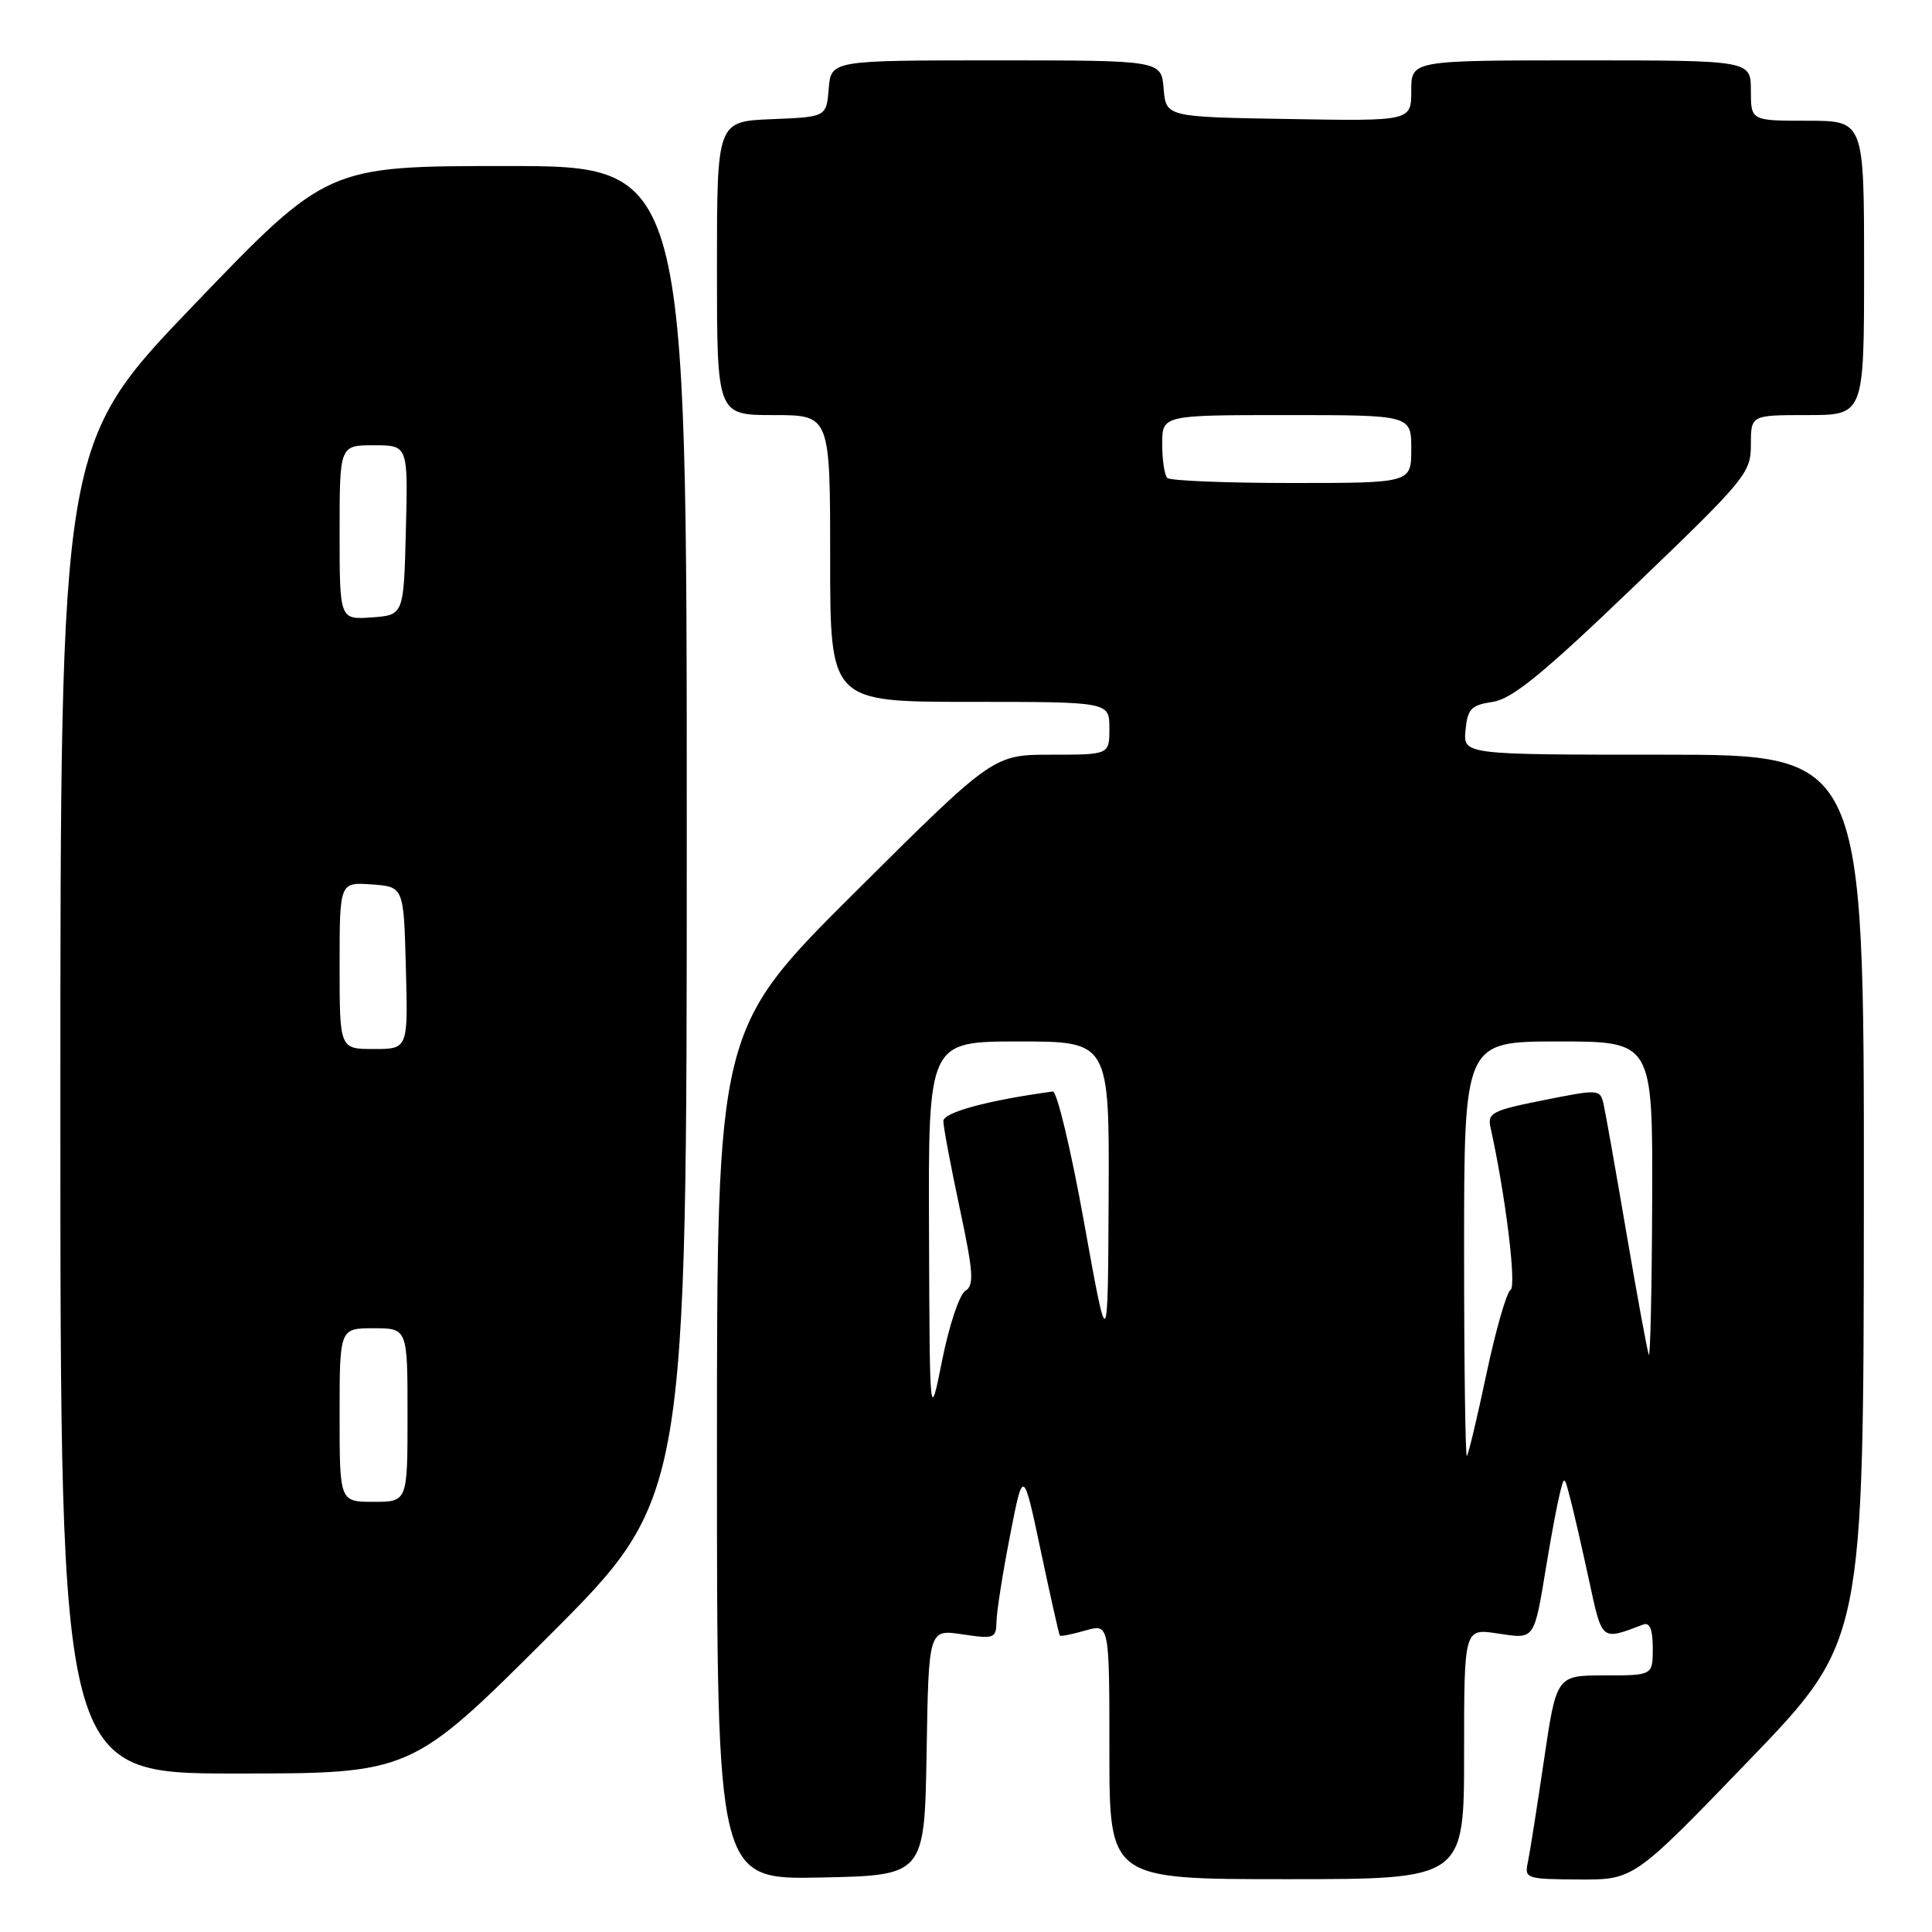 <?xml version="1.0" encoding="UTF-8" standalone="no"?>
<!DOCTYPE svg PUBLIC "-//W3C//DTD SVG 1.1//EN" "http://www.w3.org/Graphics/SVG/1.1/DTD/svg11.dtd" >
<svg xmlns="http://www.w3.org/2000/svg" xmlns:xlink="http://www.w3.org/1999/xlink" version="1.1" viewBox="0 0 256 256">
 <g >
 <path fill="currentColor"
d=" M 122.78 232.19 C 123.05 215.88 123.05 215.88 127.53 216.56 C 131.75 217.19 132.00 217.09 132.04 214.86 C 132.06 213.56 132.86 208.45 133.83 203.50 C 135.58 194.50 135.58 194.50 137.91 205.50 C 139.19 211.55 140.33 216.60 140.43 216.73 C 140.54 216.86 142.07 216.55 143.82 216.05 C 147.00 215.14 147.00 215.14 147.00 232.07 C 147.00 249.00 147.00 249.00 170.50 249.00 C 194.00 249.00 194.00 249.00 194.00 232.39 C 194.00 215.77 194.00 215.77 198.42 216.44 C 203.46 217.19 203.23 217.52 204.97 207.00 C 205.56 203.43 206.32 199.38 206.66 198.00 C 207.27 195.50 207.27 195.50 208.05 198.50 C 208.49 200.15 209.60 205.00 210.53 209.28 C 212.33 217.58 212.09 217.38 217.75 215.26 C 218.61 214.93 219.00 215.92 219.00 218.39 C 219.00 222.00 219.00 222.00 212.62 222.00 C 206.24 222.00 206.24 222.00 204.58 233.25 C 203.67 239.44 202.71 245.51 202.45 246.75 C 201.98 248.92 202.22 249.00 209.23 249.04 C 216.50 249.08 216.50 249.08 231.72 233.29 C 246.94 217.50 246.94 217.50 246.97 158.75 C 247.00 100.00 247.00 100.00 220.44 100.00 C 193.87 100.00 193.87 100.00 194.19 96.75 C 194.46 93.93 194.93 93.43 197.80 93.00 C 200.38 92.61 204.47 89.27 216.55 77.67 C 231.34 63.48 232.00 62.68 232.00 58.92 C 232.00 55.00 232.00 55.00 239.50 55.00 C 247.00 55.00 247.00 55.00 247.00 35.50 C 247.00 16.00 247.00 16.00 239.50 16.00 C 232.00 16.00 232.00 16.00 232.00 12.00 C 232.00 8.00 232.00 8.00 209.50 8.00 C 187.00 8.00 187.00 8.00 187.00 12.02 C 187.00 16.05 187.00 16.05 170.75 15.77 C 154.50 15.50 154.50 15.50 154.19 11.75 C 153.88 8.00 153.88 8.00 132.00 8.00 C 110.12 8.00 110.12 8.00 109.81 11.75 C 109.50 15.50 109.50 15.50 102.25 15.79 C 95.00 16.09 95.00 16.09 95.00 35.54 C 95.00 55.00 95.00 55.00 102.50 55.00 C 110.00 55.00 110.00 55.00 110.00 74.00 C 110.00 93.00 110.00 93.00 128.50 93.00 C 147.00 93.00 147.00 93.00 147.00 96.50 C 147.00 100.00 147.00 100.00 139.31 100.00 C 131.62 100.00 131.62 100.00 113.31 118.21 C 95.00 136.43 95.00 136.43 95.00 192.74 C 95.00 249.06 95.00 249.06 108.75 248.78 C 122.50 248.50 122.50 248.50 122.78 232.19 Z  M 72.74 216.76 C 91.00 198.52 91.00 198.52 91.00 110.26 C 91.00 22.00 91.00 22.00 67.18 22.00 C 43.36 22.00 43.36 22.00 25.68 40.41 C 8.00 58.83 8.00 58.83 8.00 146.91 C 8.00 235.00 8.00 235.00 31.24 235.00 C 54.48 235.00 54.48 235.00 72.74 216.76 Z  M 194.00 165.67 C 194.00 138.00 194.00 138.00 206.50 138.00 C 219.00 138.00 219.00 138.00 218.92 159.25 C 218.88 170.94 218.67 180.05 218.47 179.50 C 218.26 178.95 216.94 171.75 215.53 163.50 C 214.12 155.25 212.76 147.55 212.50 146.39 C 212.04 144.31 211.93 144.30 204.53 145.78 C 197.74 147.13 197.07 147.47 197.50 149.39 C 199.48 158.30 200.97 170.40 200.16 170.91 C 199.63 171.23 198.20 176.22 196.97 182.00 C 195.75 187.78 194.58 192.69 194.37 192.92 C 194.17 193.15 194.00 180.88 194.00 165.67 Z  M 123.10 163.25 C 123.00 138.00 123.00 138.00 135.00 138.00 C 147.00 138.00 147.00 138.00 146.90 158.75 C 146.80 179.50 146.80 179.50 143.65 162.00 C 141.92 152.38 140.05 144.56 139.50 144.63 C 130.94 145.79 125.00 147.39 125.00 148.55 C 125.00 149.31 125.97 154.48 127.16 160.06 C 128.99 168.64 129.10 170.32 127.91 171.05 C 127.13 171.52 125.76 175.64 124.85 180.20 C 123.19 188.50 123.19 188.50 123.10 163.25 Z  M 154.67 63.33 C 154.30 62.97 154.00 60.94 154.00 58.83 C 154.00 55.00 154.00 55.00 170.50 55.00 C 187.00 55.00 187.00 55.00 187.00 59.50 C 187.00 64.00 187.00 64.00 171.17 64.00 C 162.46 64.00 155.03 63.70 154.67 63.33 Z  M 45.00 187.50 C 45.00 176.00 45.00 176.00 49.50 176.00 C 54.00 176.00 54.00 176.00 54.00 187.50 C 54.00 199.00 54.00 199.00 49.50 199.00 C 45.00 199.00 45.00 199.00 45.00 187.50 Z  M 45.00 127.94 C 45.00 116.89 45.00 116.89 49.25 117.19 C 53.50 117.50 53.50 117.50 53.78 128.25 C 54.07 139.00 54.07 139.00 49.53 139.00 C 45.00 139.00 45.00 139.00 45.00 127.94 Z  M 45.00 70.56 C 45.00 59.00 45.00 59.00 49.53 59.00 C 54.07 59.00 54.07 59.00 53.78 70.25 C 53.50 81.50 53.50 81.50 49.25 81.81 C 45.00 82.11 45.00 82.11 45.00 70.56 Z "/>
</g>
</svg>